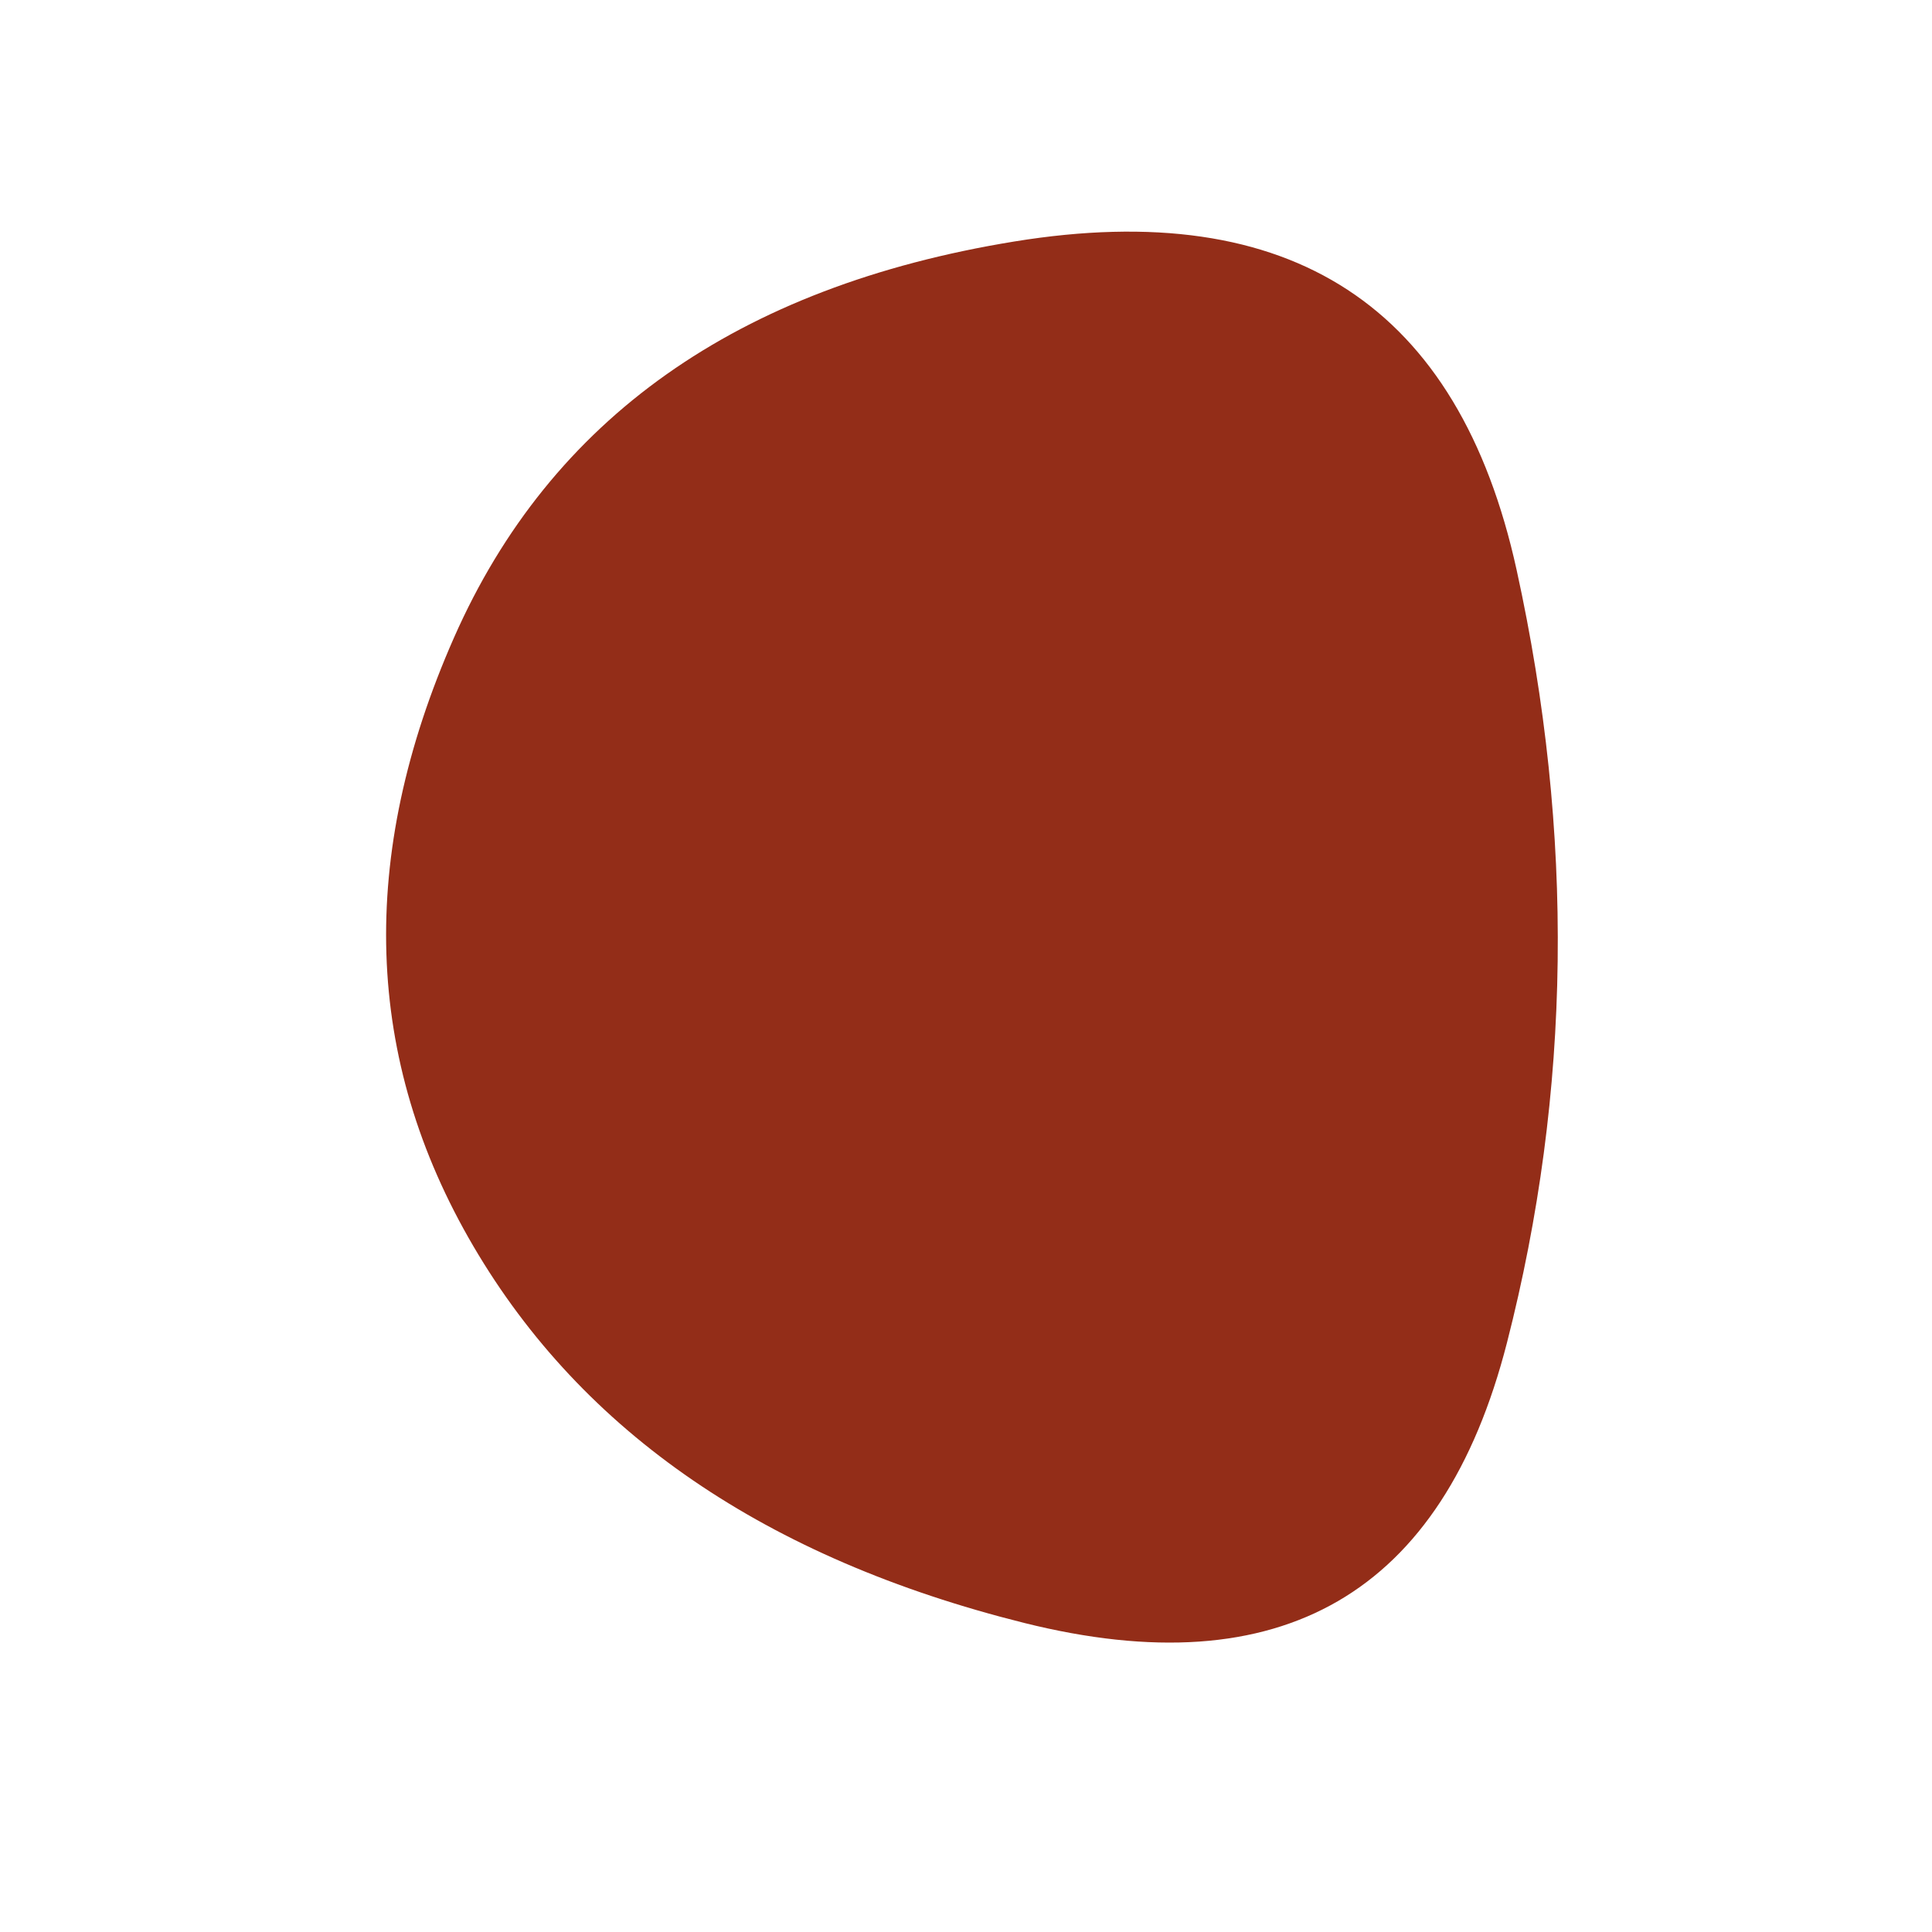 <svg fill="#932d18" viewBox="0 0 100 100" xmlns="http://www.w3.org/2000/svg">
  <path filter="url(#f1)" d="M78,69.5Q73,89,53,84Q33,79,24.5,64.5Q16,50,23.5,33Q31,16,52.5,12.5Q74,9,78.5,29.5Q83,50,78,69.5Z"></path>

</svg>
